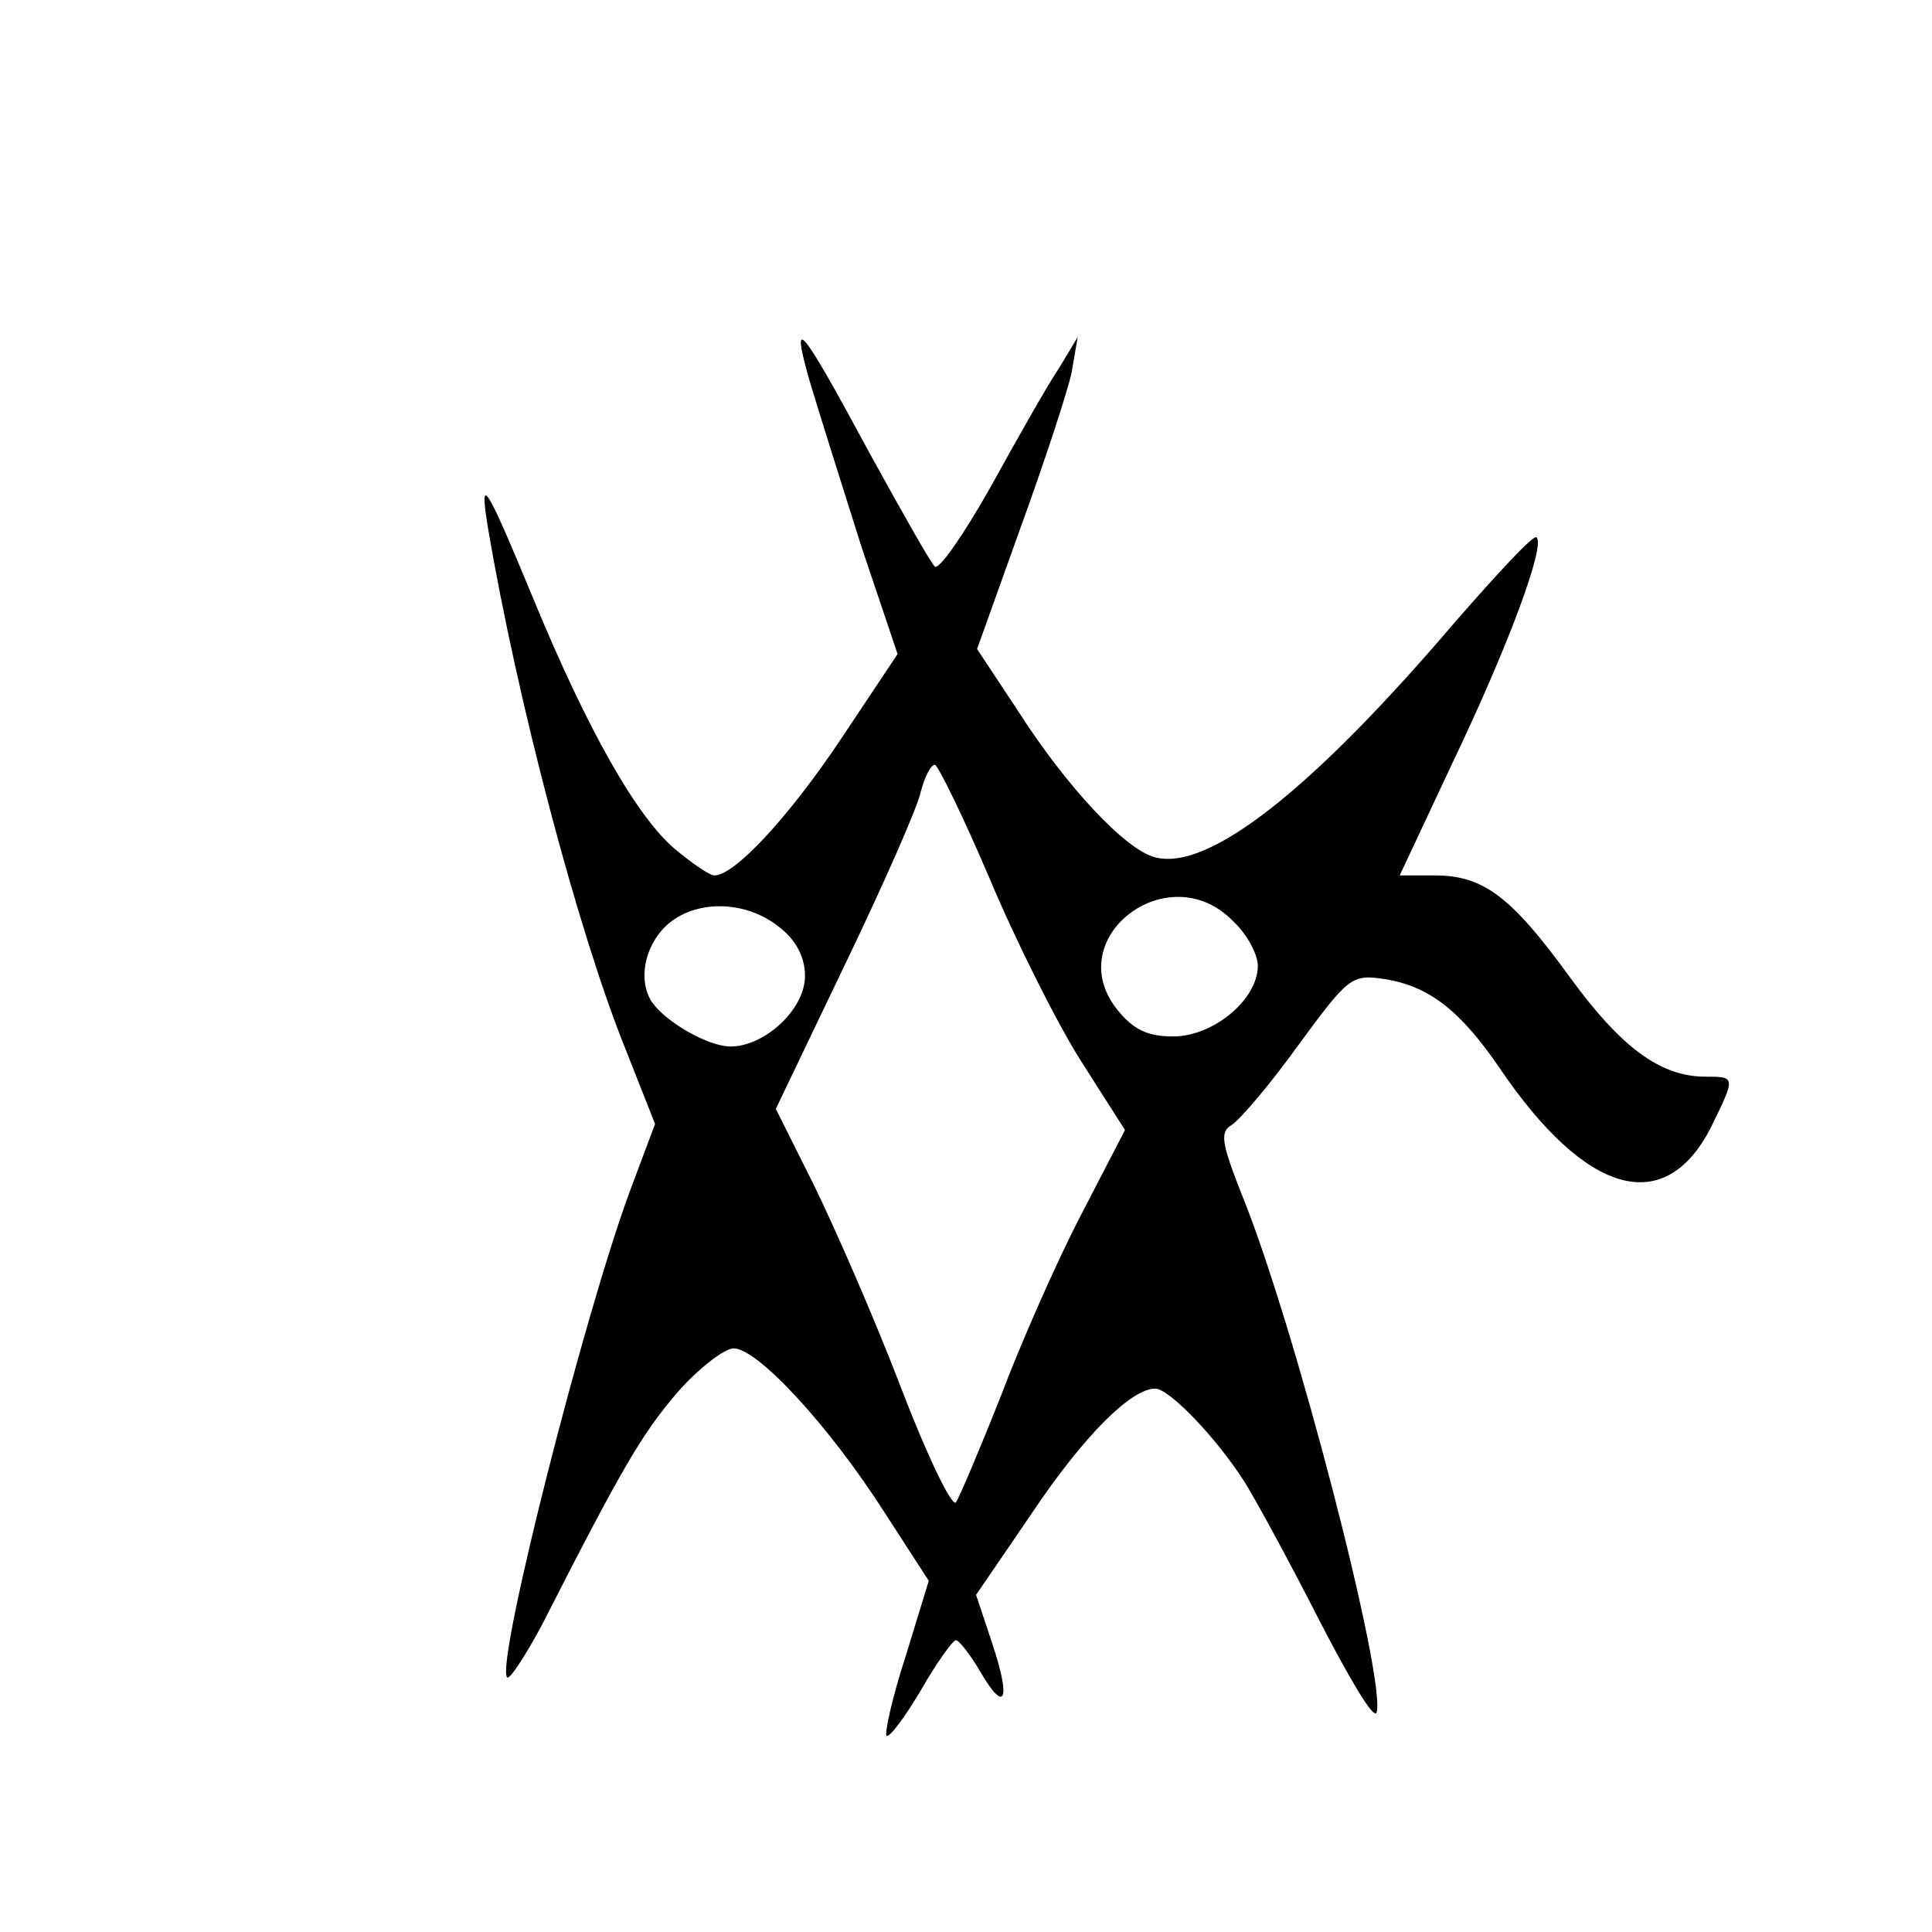 <?xml version="1.0" standalone="no"?>
<!DOCTYPE svg PUBLIC "-//W3C//DTD SVG 20010904//EN"
 "http://www.w3.org/TR/2001/REC-SVG-20010904/DTD/svg10.dtd">
<svg version="1.0" xmlns="http://www.w3.org/2000/svg"
 width="192pt" height="192pt" viewBox="0 0 192 192"
 preserveAspectRatio="xMidYMid meet">
<g transform="translate(0,192) scale(0.1,-0.1)"
fill="#000000" stroke="none">
<path d="M805 1540 c9 -30 32 -103 51 -163 l36 -107 -56 -84 c-52 -78 -106
-136 -126 -136 -5 0 -22 12 -39 26 -38 32 -87 118 -141 249 -48 116 -54 125
-45 70 29 -171 89 -399 136 -516 l30 -76 -24 -64 c-46 -123 -135 -474 -123
-486 2 -3 18 21 35 53 80 157 99 189 134 230 21 24 47 44 56 44 24 0 95 -77
150 -163 l44 -68 -23 -75 c-13 -40 -21 -76 -19 -79 3 -2 18 18 34 45 16 28 32
50 35 50 3 0 14 -14 24 -31 25 -43 31 -29 12 28 l-16 48 56 82 c51 76 98 123
122 123 14 0 61 -49 89 -93 13 -21 47 -84 75 -139 29 -56 53 -97 56 -90 10 32
-82 388 -134 515 -20 51 -22 62 -10 69 8 5 38 40 66 79 50 68 53 71 86 66 44
-7 75 -31 114 -88 86 -127 164 -149 210 -60 25 51 25 51 -5 51 -45 0 -84 29
-135 99 -58 80 -86 101 -134 101 l-35 0 53 113 c55 115 92 215 83 223 -3 3
-38 -35 -80 -83 -143 -168 -246 -249 -299 -235 -29 7 -88 70 -136 145 l-41 62
43 120 c24 66 47 136 51 155 l6 35 -18 -30 c-11 -16 -41 -69 -68 -118 -27 -48
-52 -84 -56 -80 -5 5 -33 55 -65 113 -69 128 -79 140 -59 70z m178 -492 c26
-62 67 -144 91 -182 l44 -69 -44 -85 c-24 -46 -60 -128 -80 -181 -21 -53 -41
-100 -44 -104 -4 -5 -29 47 -55 115 -26 68 -65 157 -86 200 l-38 76 69 144
c38 79 72 156 75 171 4 15 10 27 14 27 3 0 28 -51 54 -112z m242 -43 c14 -13
25 -33 25 -45 0 -33 -44 -70 -84 -70 -26 0 -40 7 -56 27 -56 71 51 153 115 88z
m-451 -6 c17 -13 26 -30 26 -49 0 -33 -40 -70 -74 -70 -22 0 -64 24 -78 44
-14 21 -8 55 14 76 28 26 78 26 112 -1z"/>
</g>
</svg>
